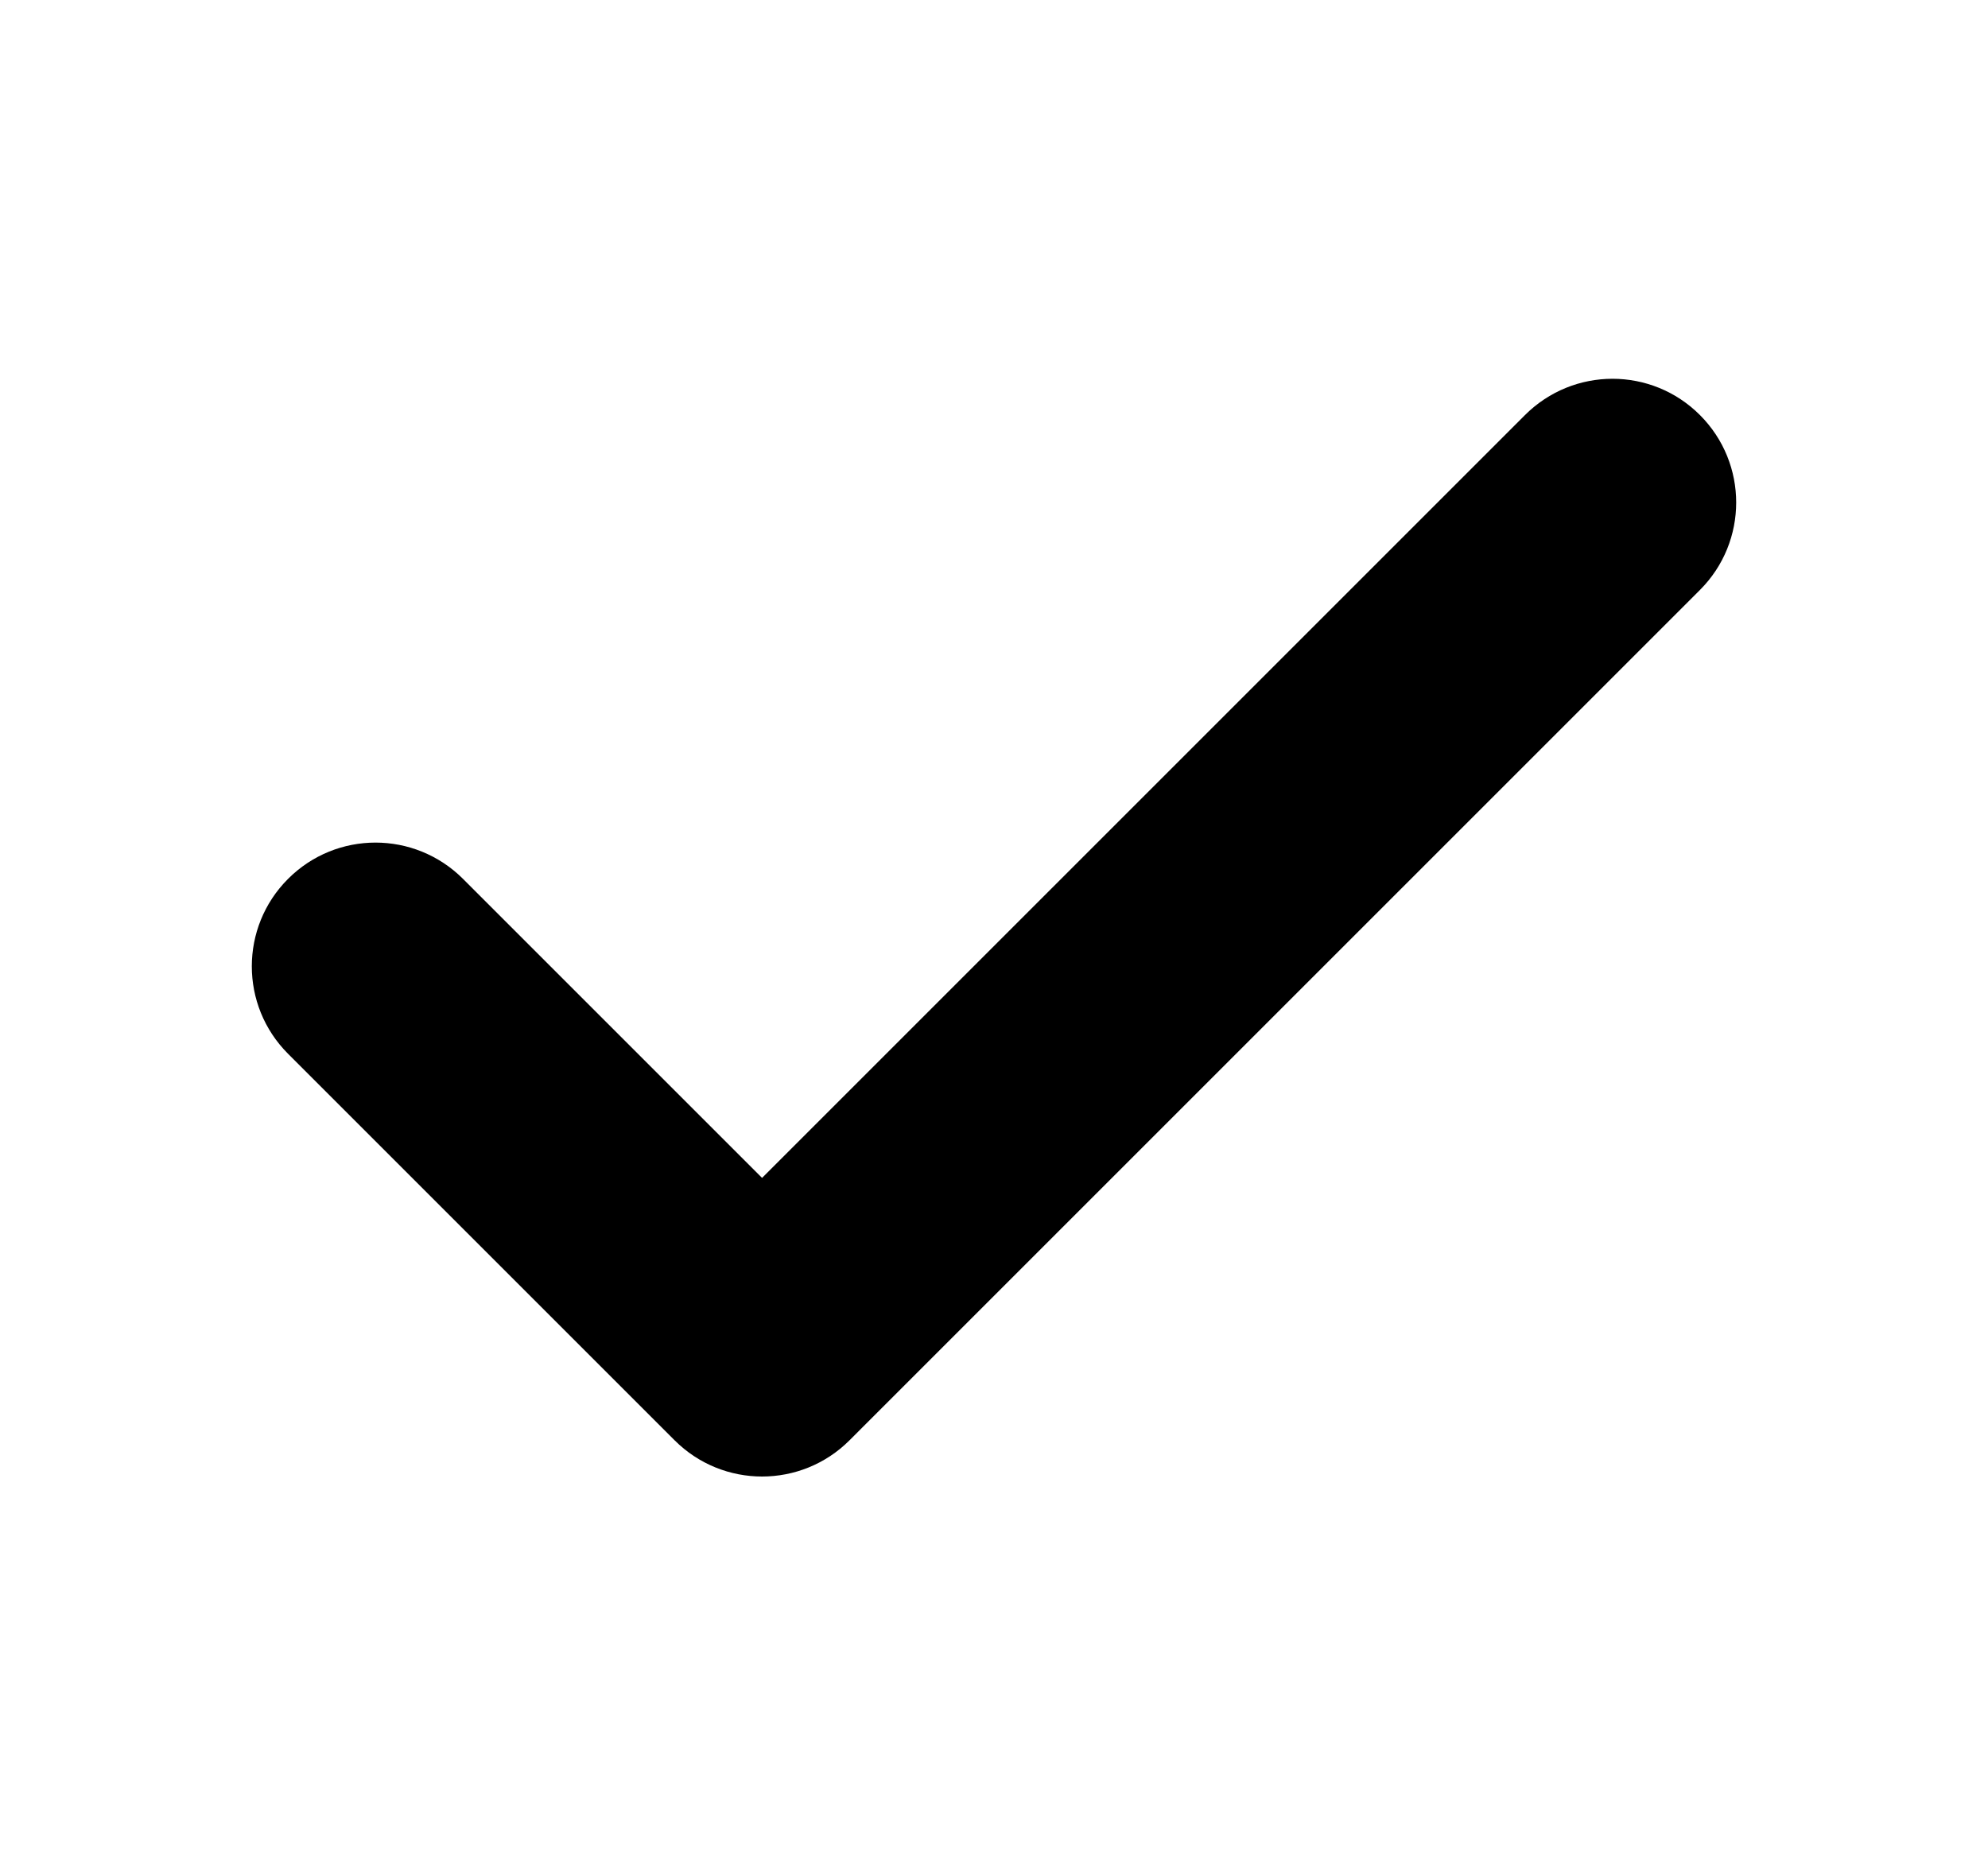 <svg width="15" height="14" viewBox="0 0 15 14" fill="none" xmlns="http://www.w3.org/2000/svg">
<path d="M12.703 4.328C12.999 4.032 12.999 3.552 12.703 3.256C12.407 2.959 11.927 2.959 11.63 3.256L5.75 9.136L3.37 6.756C3.073 6.459 2.593 6.459 2.297 6.756C2.001 7.052 2.001 7.532 2.297 7.828L5.214 10.745C5.51 11.041 5.99 11.041 6.286 10.745L12.703 4.328Z" fill="black" stroke="black" stroke-width="0.35" stroke-linecap="round" stroke-linejoin="round"/>
</svg>

